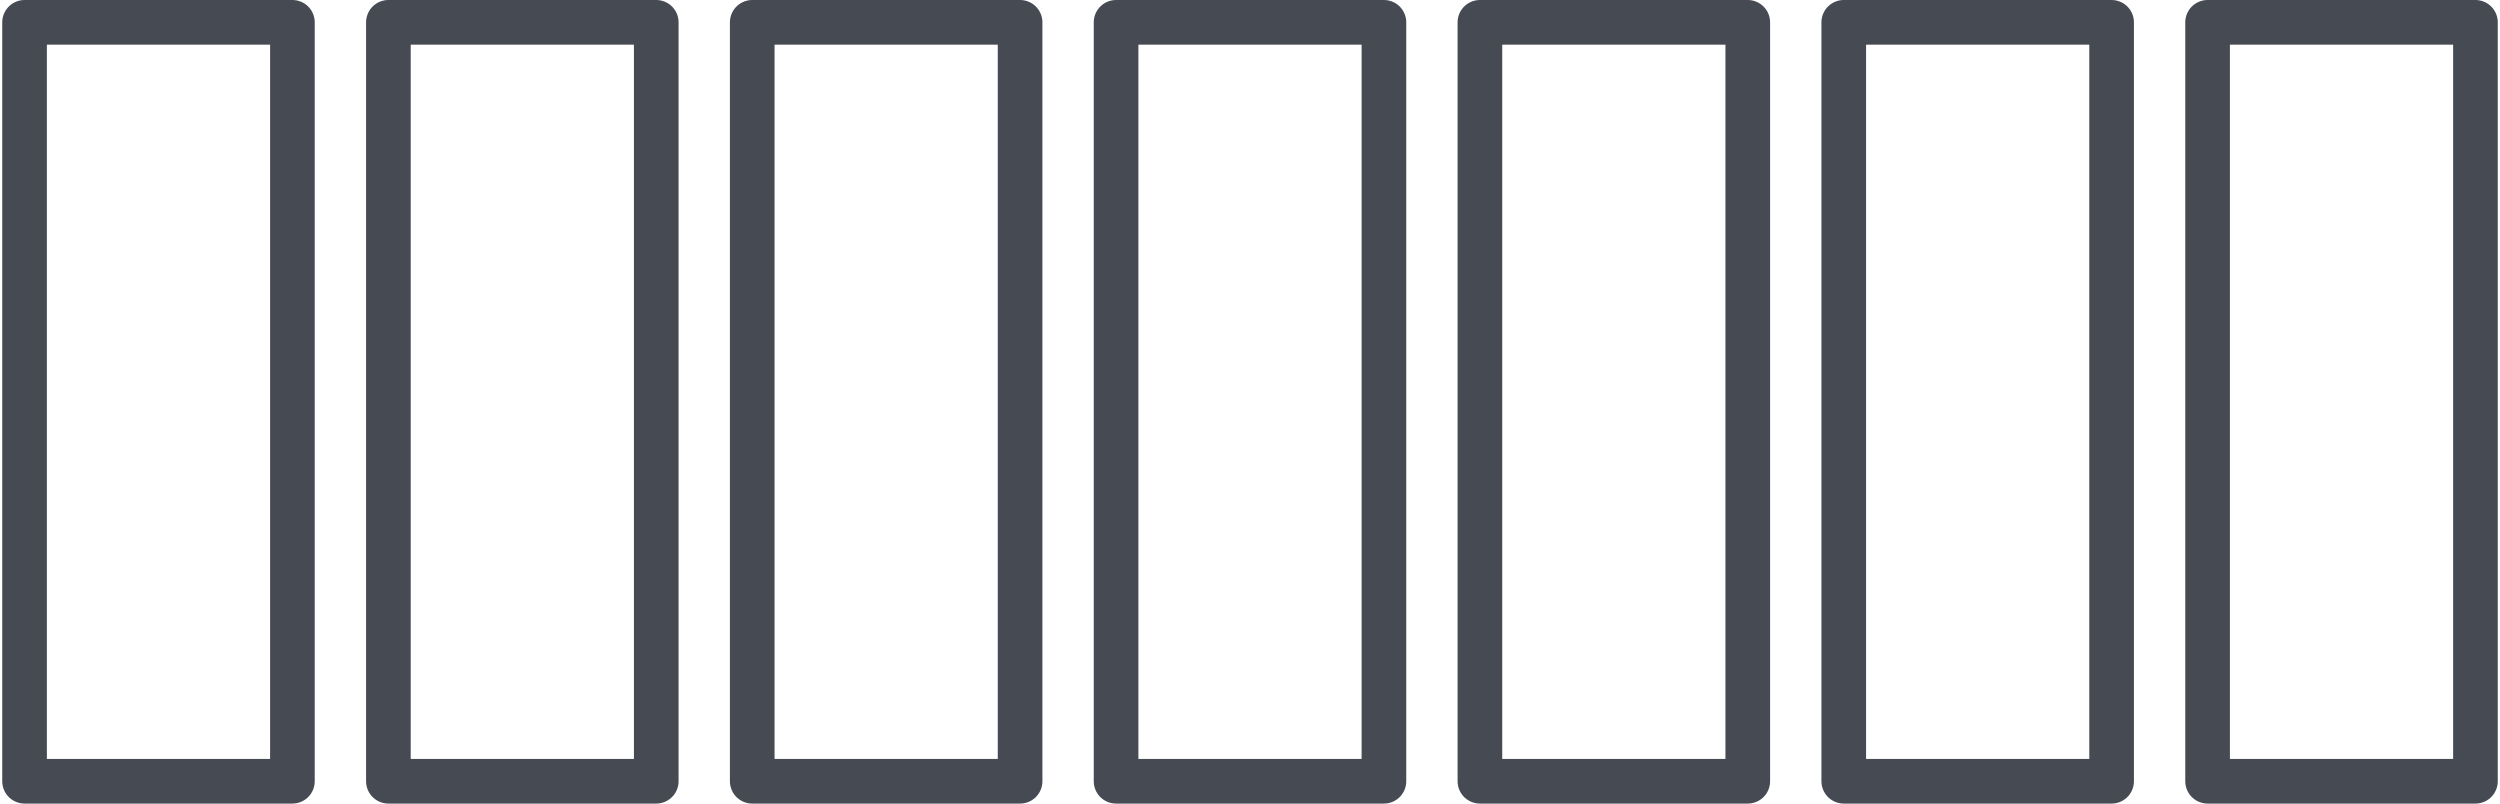 <?xml version="1.0" encoding="utf-8"?>
<!-- Generator: Adobe Illustrator 25.1.0, SVG Export Plug-In . SVG Version: 6.00 Build 0)  -->
<svg version="1.1" id="Layer_1" xmlns="http://www.w3.org/2000/svg" xmlns:xlink="http://www.w3.org/1999/xlink" x="0px" y="0px"
	 viewBox="0 0 112 36" style="enable-background:new 0 0 112 36;" xml:space="preserve">
<style type="text/css">
	.st0{fill:none;stroke:#464A53;stroke-width:2;strokeLinecap:round;stroke-linejoin:round;}
</style>
<g>
	<rect x="82.6" y="1" class="st0" width="12" height="34"/>
	<rect x="98.9" y="1" class="st0" width="12" height="34"/>
	<rect x="66.3" y="1" class="st0" width="12" height="34"/>
	<rect x="50" y="1" class="st0" width="12" height="34"/>
	<rect x="33.7" y="1" class="st0" width="12" height="34"/>
	<rect x="1.1" y="1" class="st0" width="12" height="34"/>
	<rect x="17.4" y="1" class="st0" width="12" height="34"/>
</g>
</svg>
